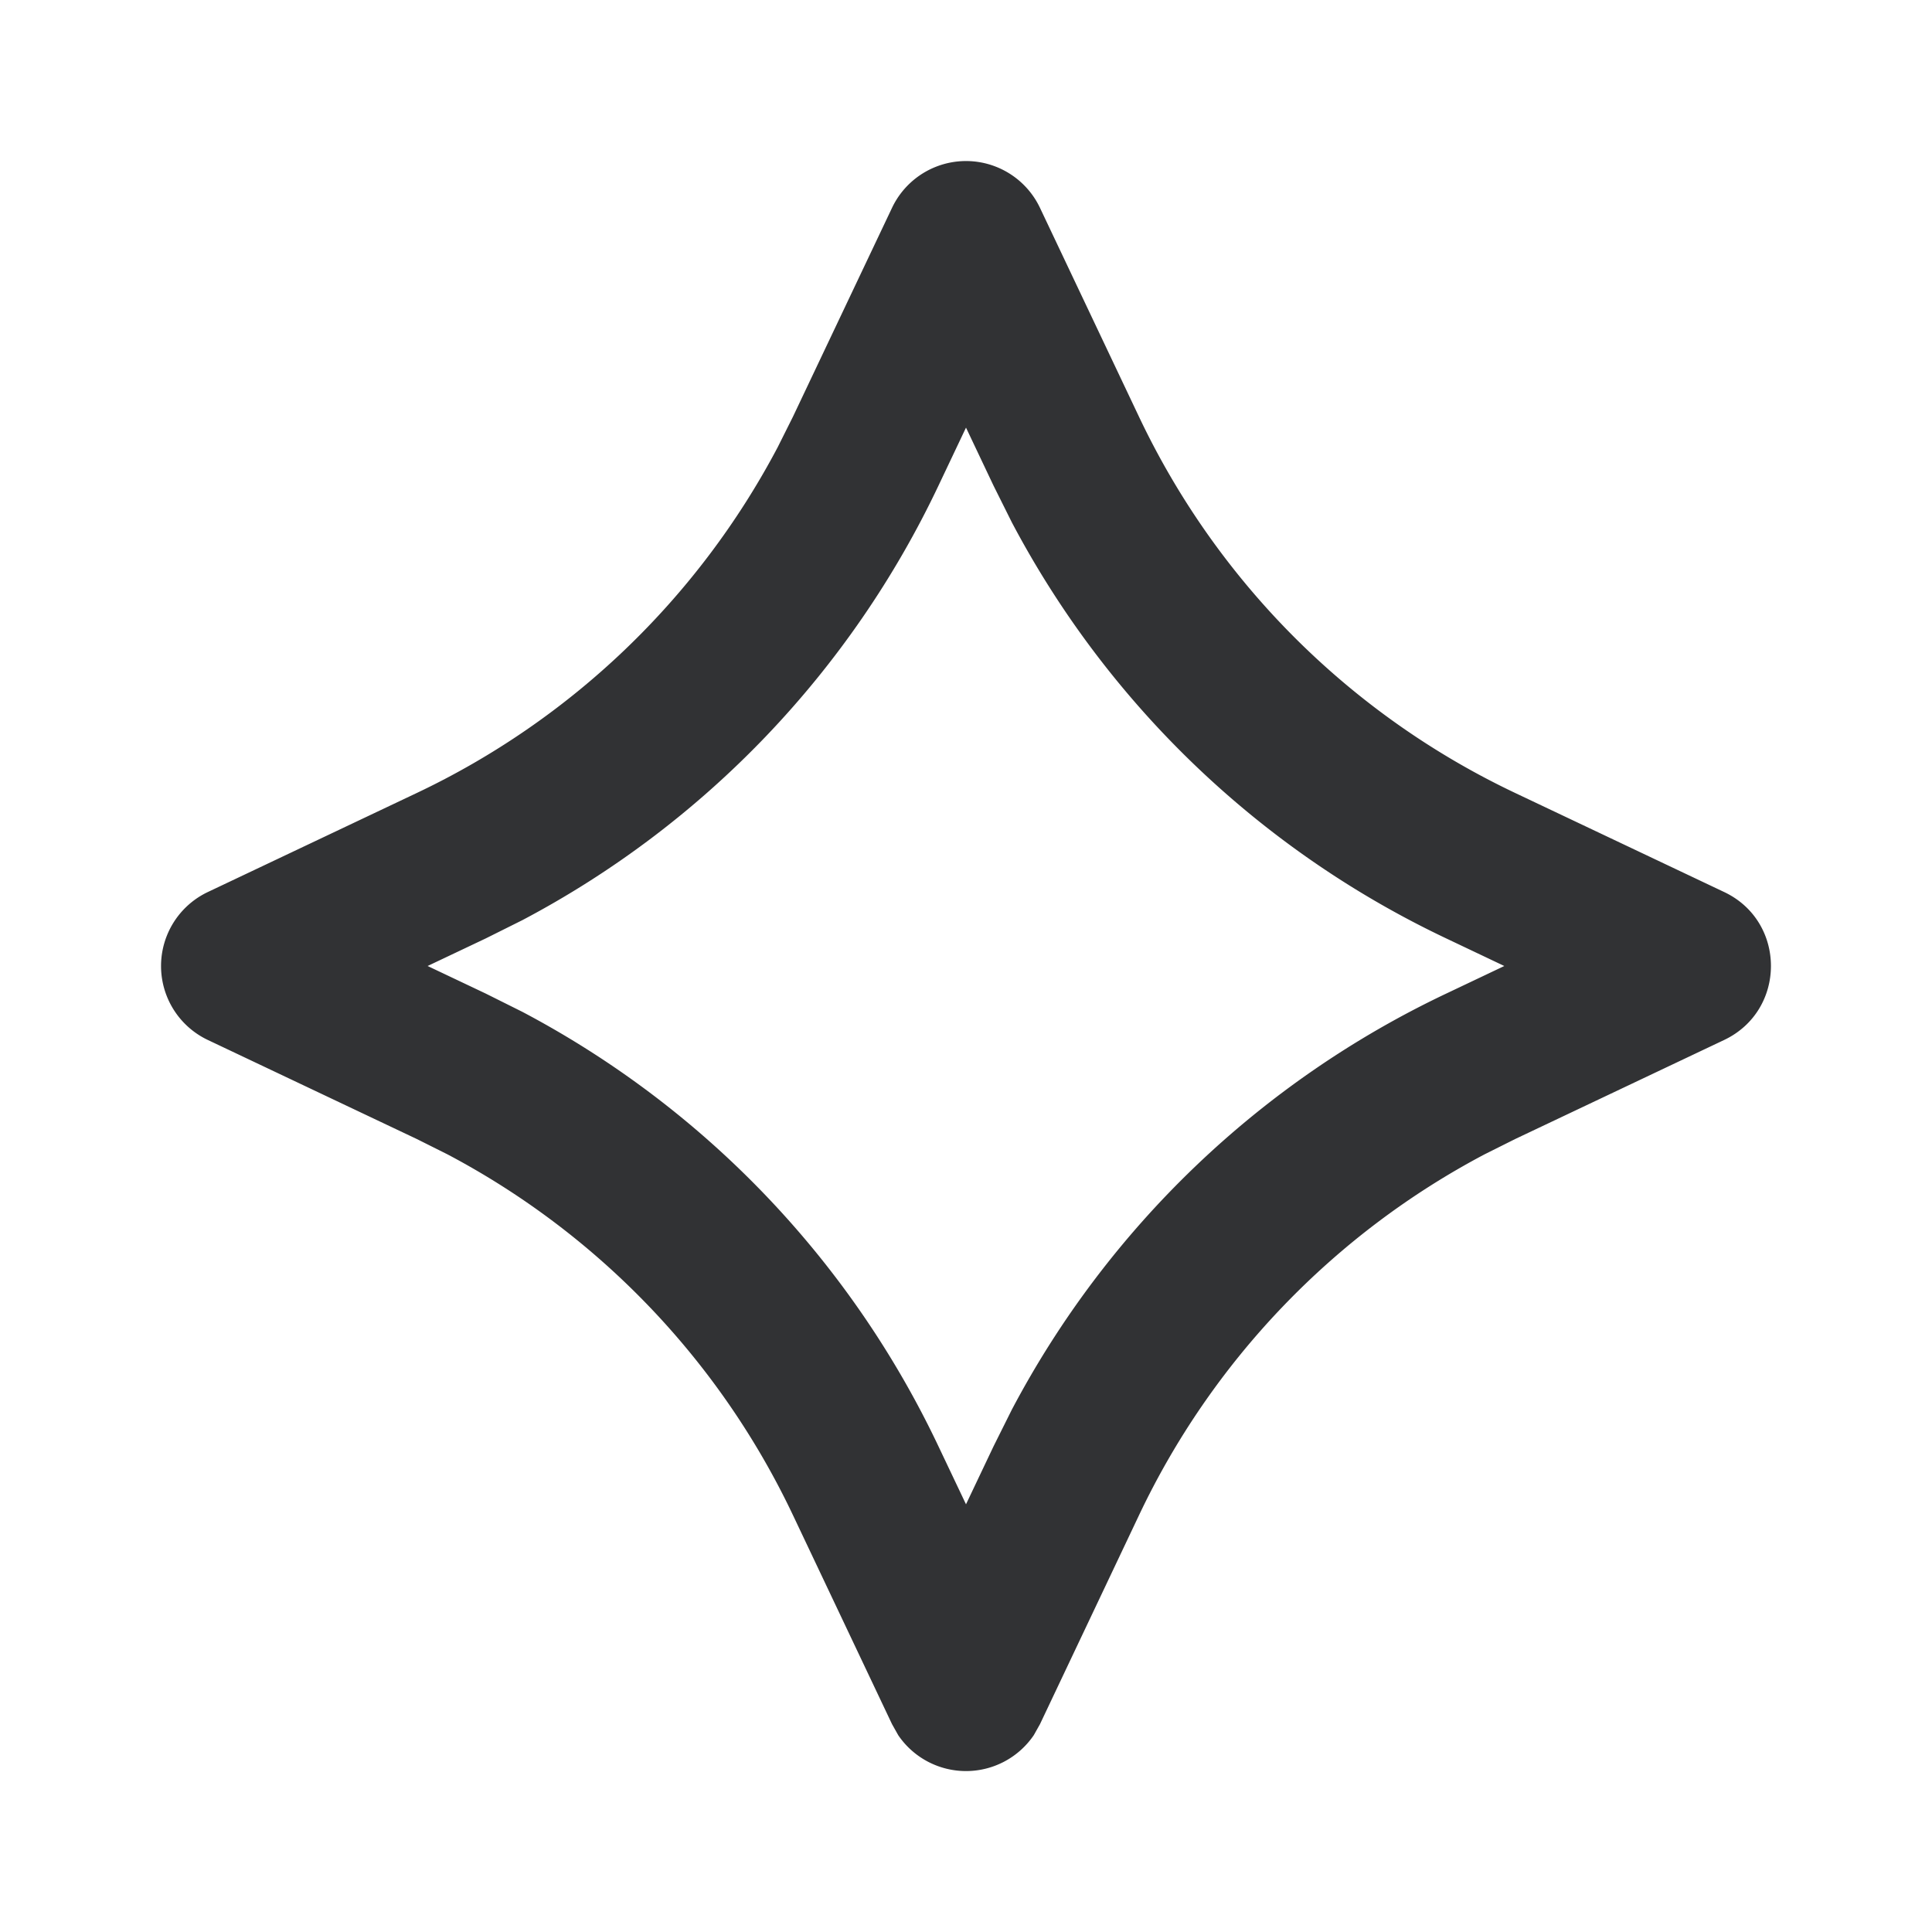 <svg xmlns="http://www.w3.org/2000/svg" width="24" height="24" fill="none" viewBox="0 0 24 24"><path fill="#313234" d="M11.081 2.582a1.017 1.017 0 0 1 1.838 0l1.23 2.595a9.83 9.83 0 0 0 4.674 4.674l2.595 1.23c.775.367.775 1.47 0 1.838l-2.595 1.23-.38.19a9.83 9.83 0 0 0-4.294 4.484l-1.23 2.595-.077.137a1.018 1.018 0 0 1-1.684 0l-.077-.137-1.23-2.595a9.83 9.83 0 0 0-4.294-4.484l-.38-.19-2.595-1.23a1.017 1.017 0 0 1 0-1.838l2.595-1.23A9.83 9.83 0 0 0 9.66 5.557l.19-.38zm.577 3.451A11.83 11.83 0 0 1 6.49 11.43l-.457.228-.721.342.721.342.457.228a11.83 11.83 0 0 1 5.168 5.397l.342.72.342-.72.228-.457a11.83 11.83 0 0 1 5.397-5.168l.72-.342-.72-.342A11.83 11.83 0 0 1 12.57 6.49l-.228-.457L12 5.312z"/></svg>